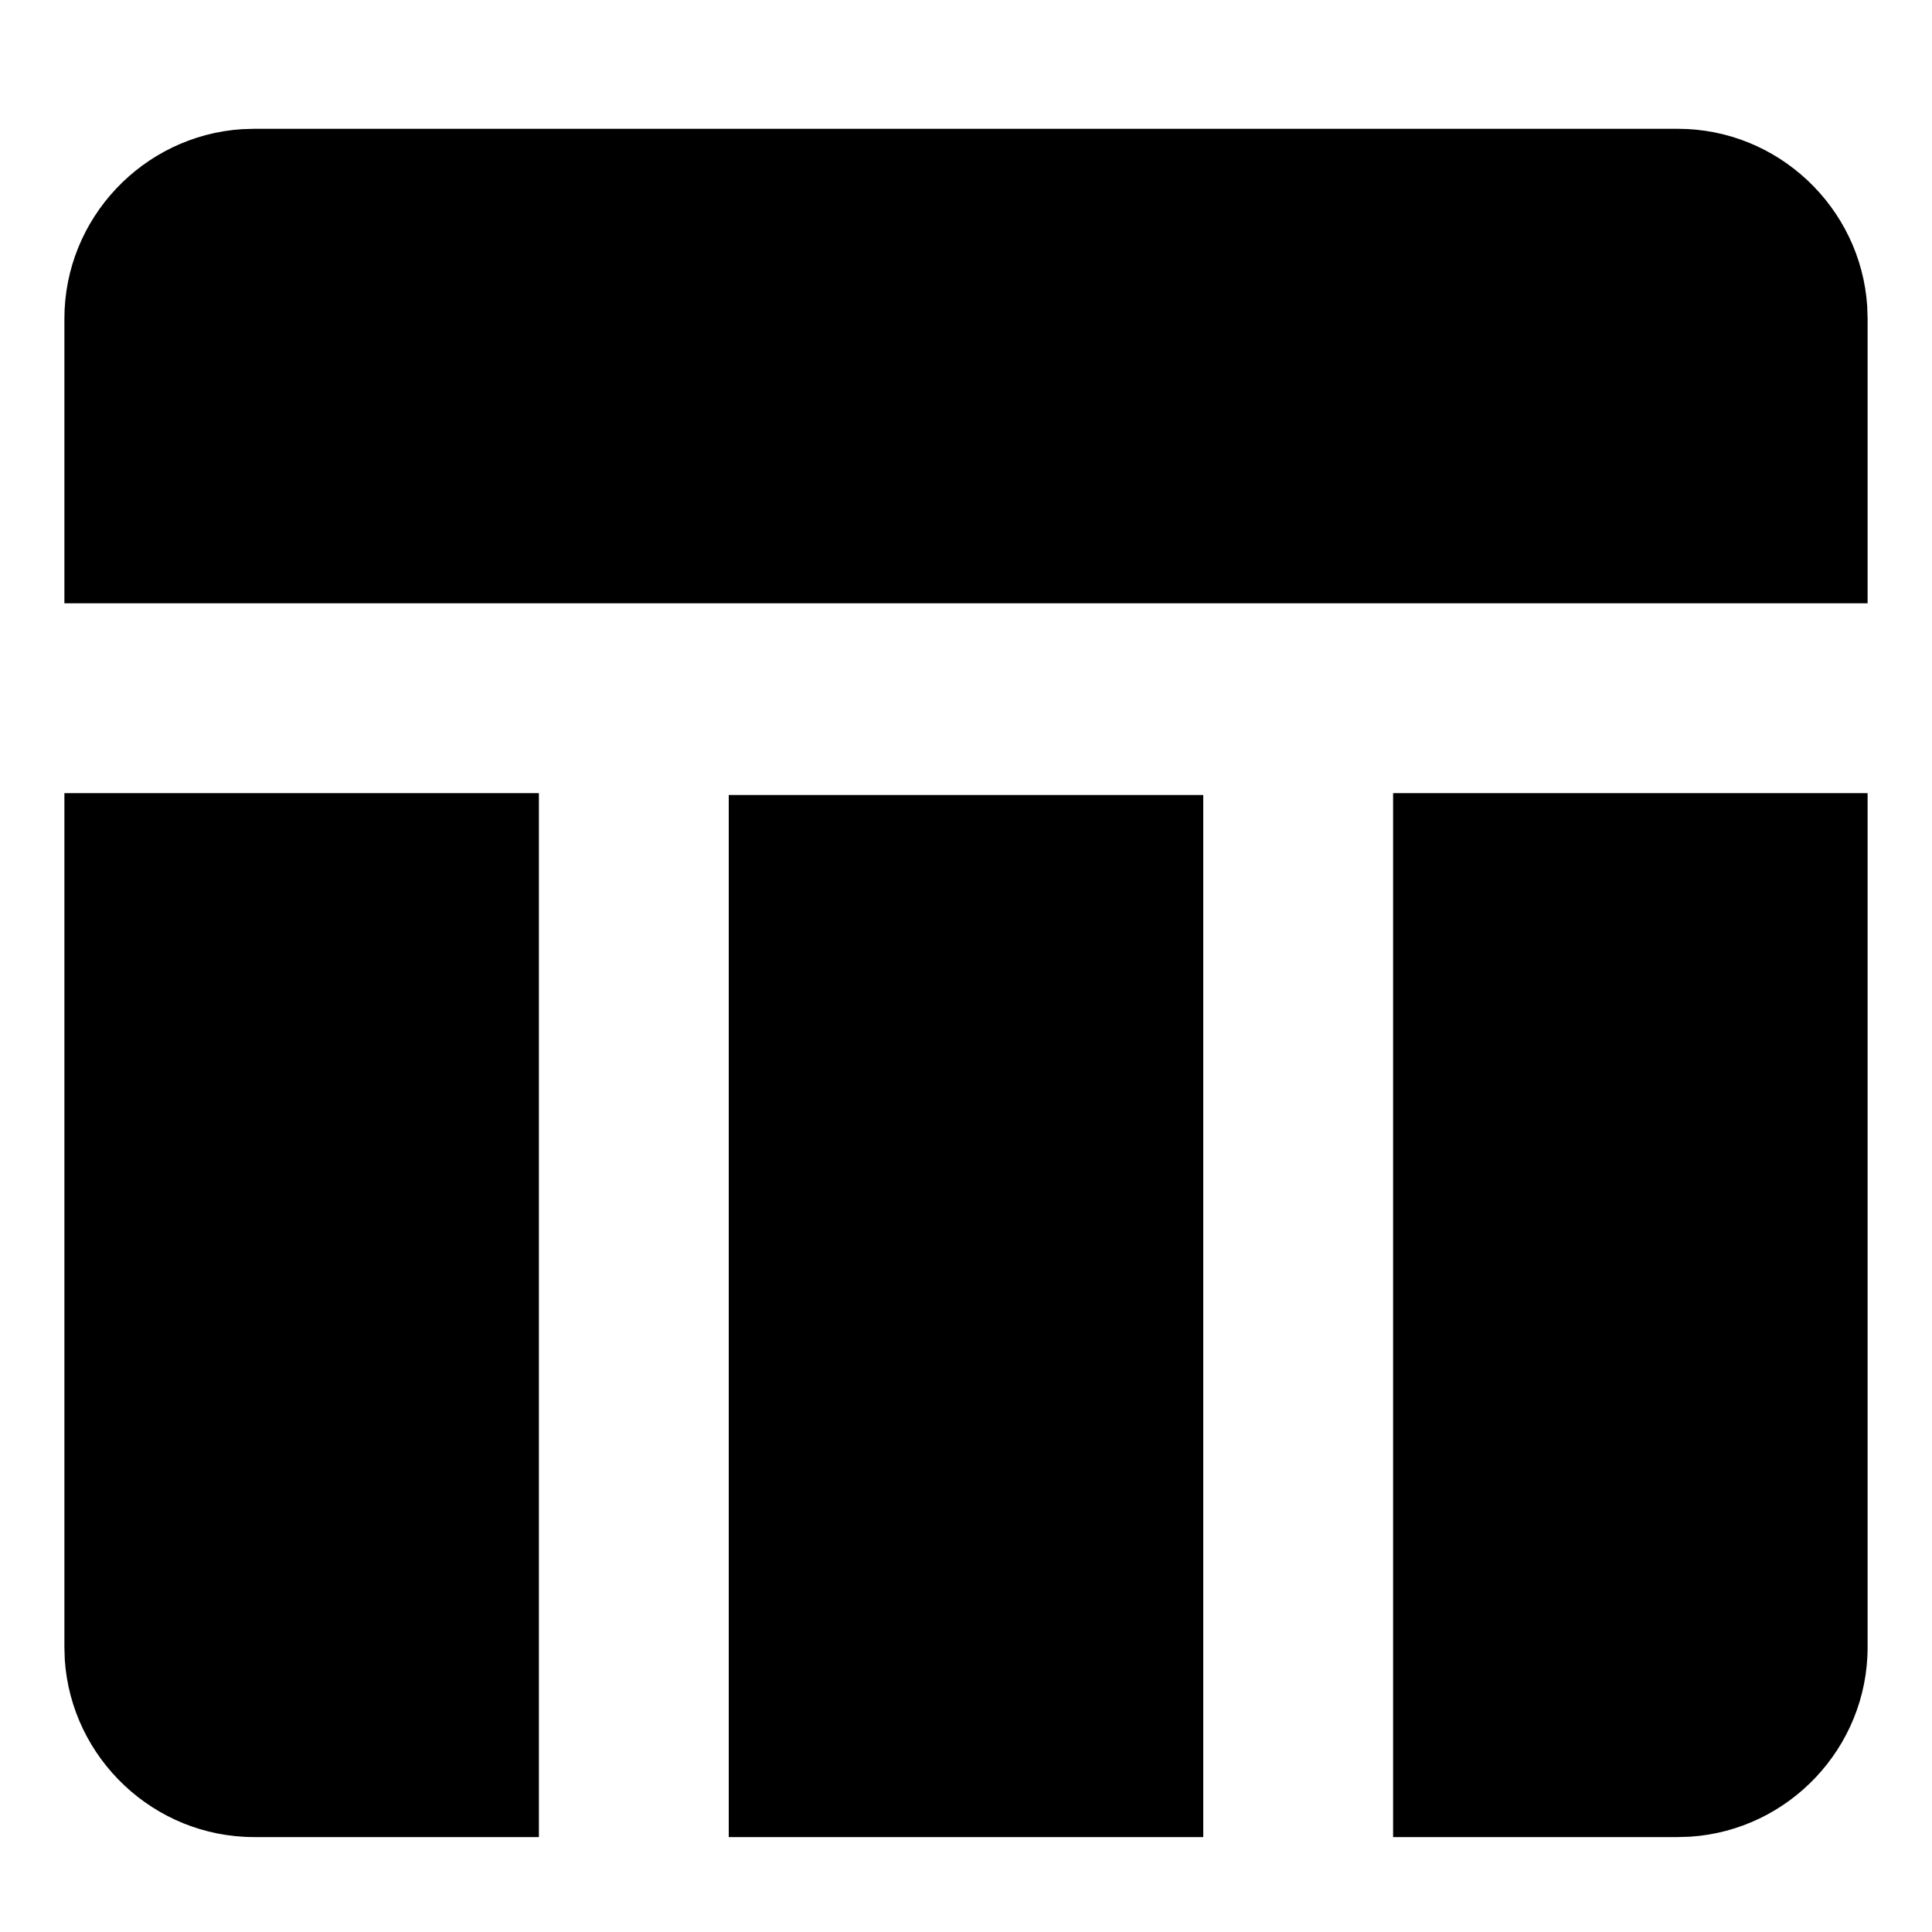 <?xml version="1.0"?>
	<svg xmlns="http://www.w3.org/2000/svg" 
		width="30" 
		height="30" 
		viewbox="0 0 30 30" 
		code="81087" 
		 transform=""
		><path d="M29 12.316L29 25.579C29 27.135 27.778 28.42 26.246 28.52L26.053 28.526 21.632 28.526 21.632 12.316 29 12.316ZM8.368 12.316L8.368 28.526 3.947 28.526C2.391 28.526 1.107 27.304 1.006 25.772L1 25.579 1 12.316 8.368 12.316ZM18.684 12.345L18.684 28.526 11.316 28.526 11.316 12.345 18.684 12.345ZM3.947 2L26.053 2C27.609 2 28.893 3.222 28.994 4.754L29 4.947 29 9.368 1 9.368 1 4.947C1 3.391 2.222 2.107 3.754 2.006L3.947 2Z"/>
	</svg>
	
